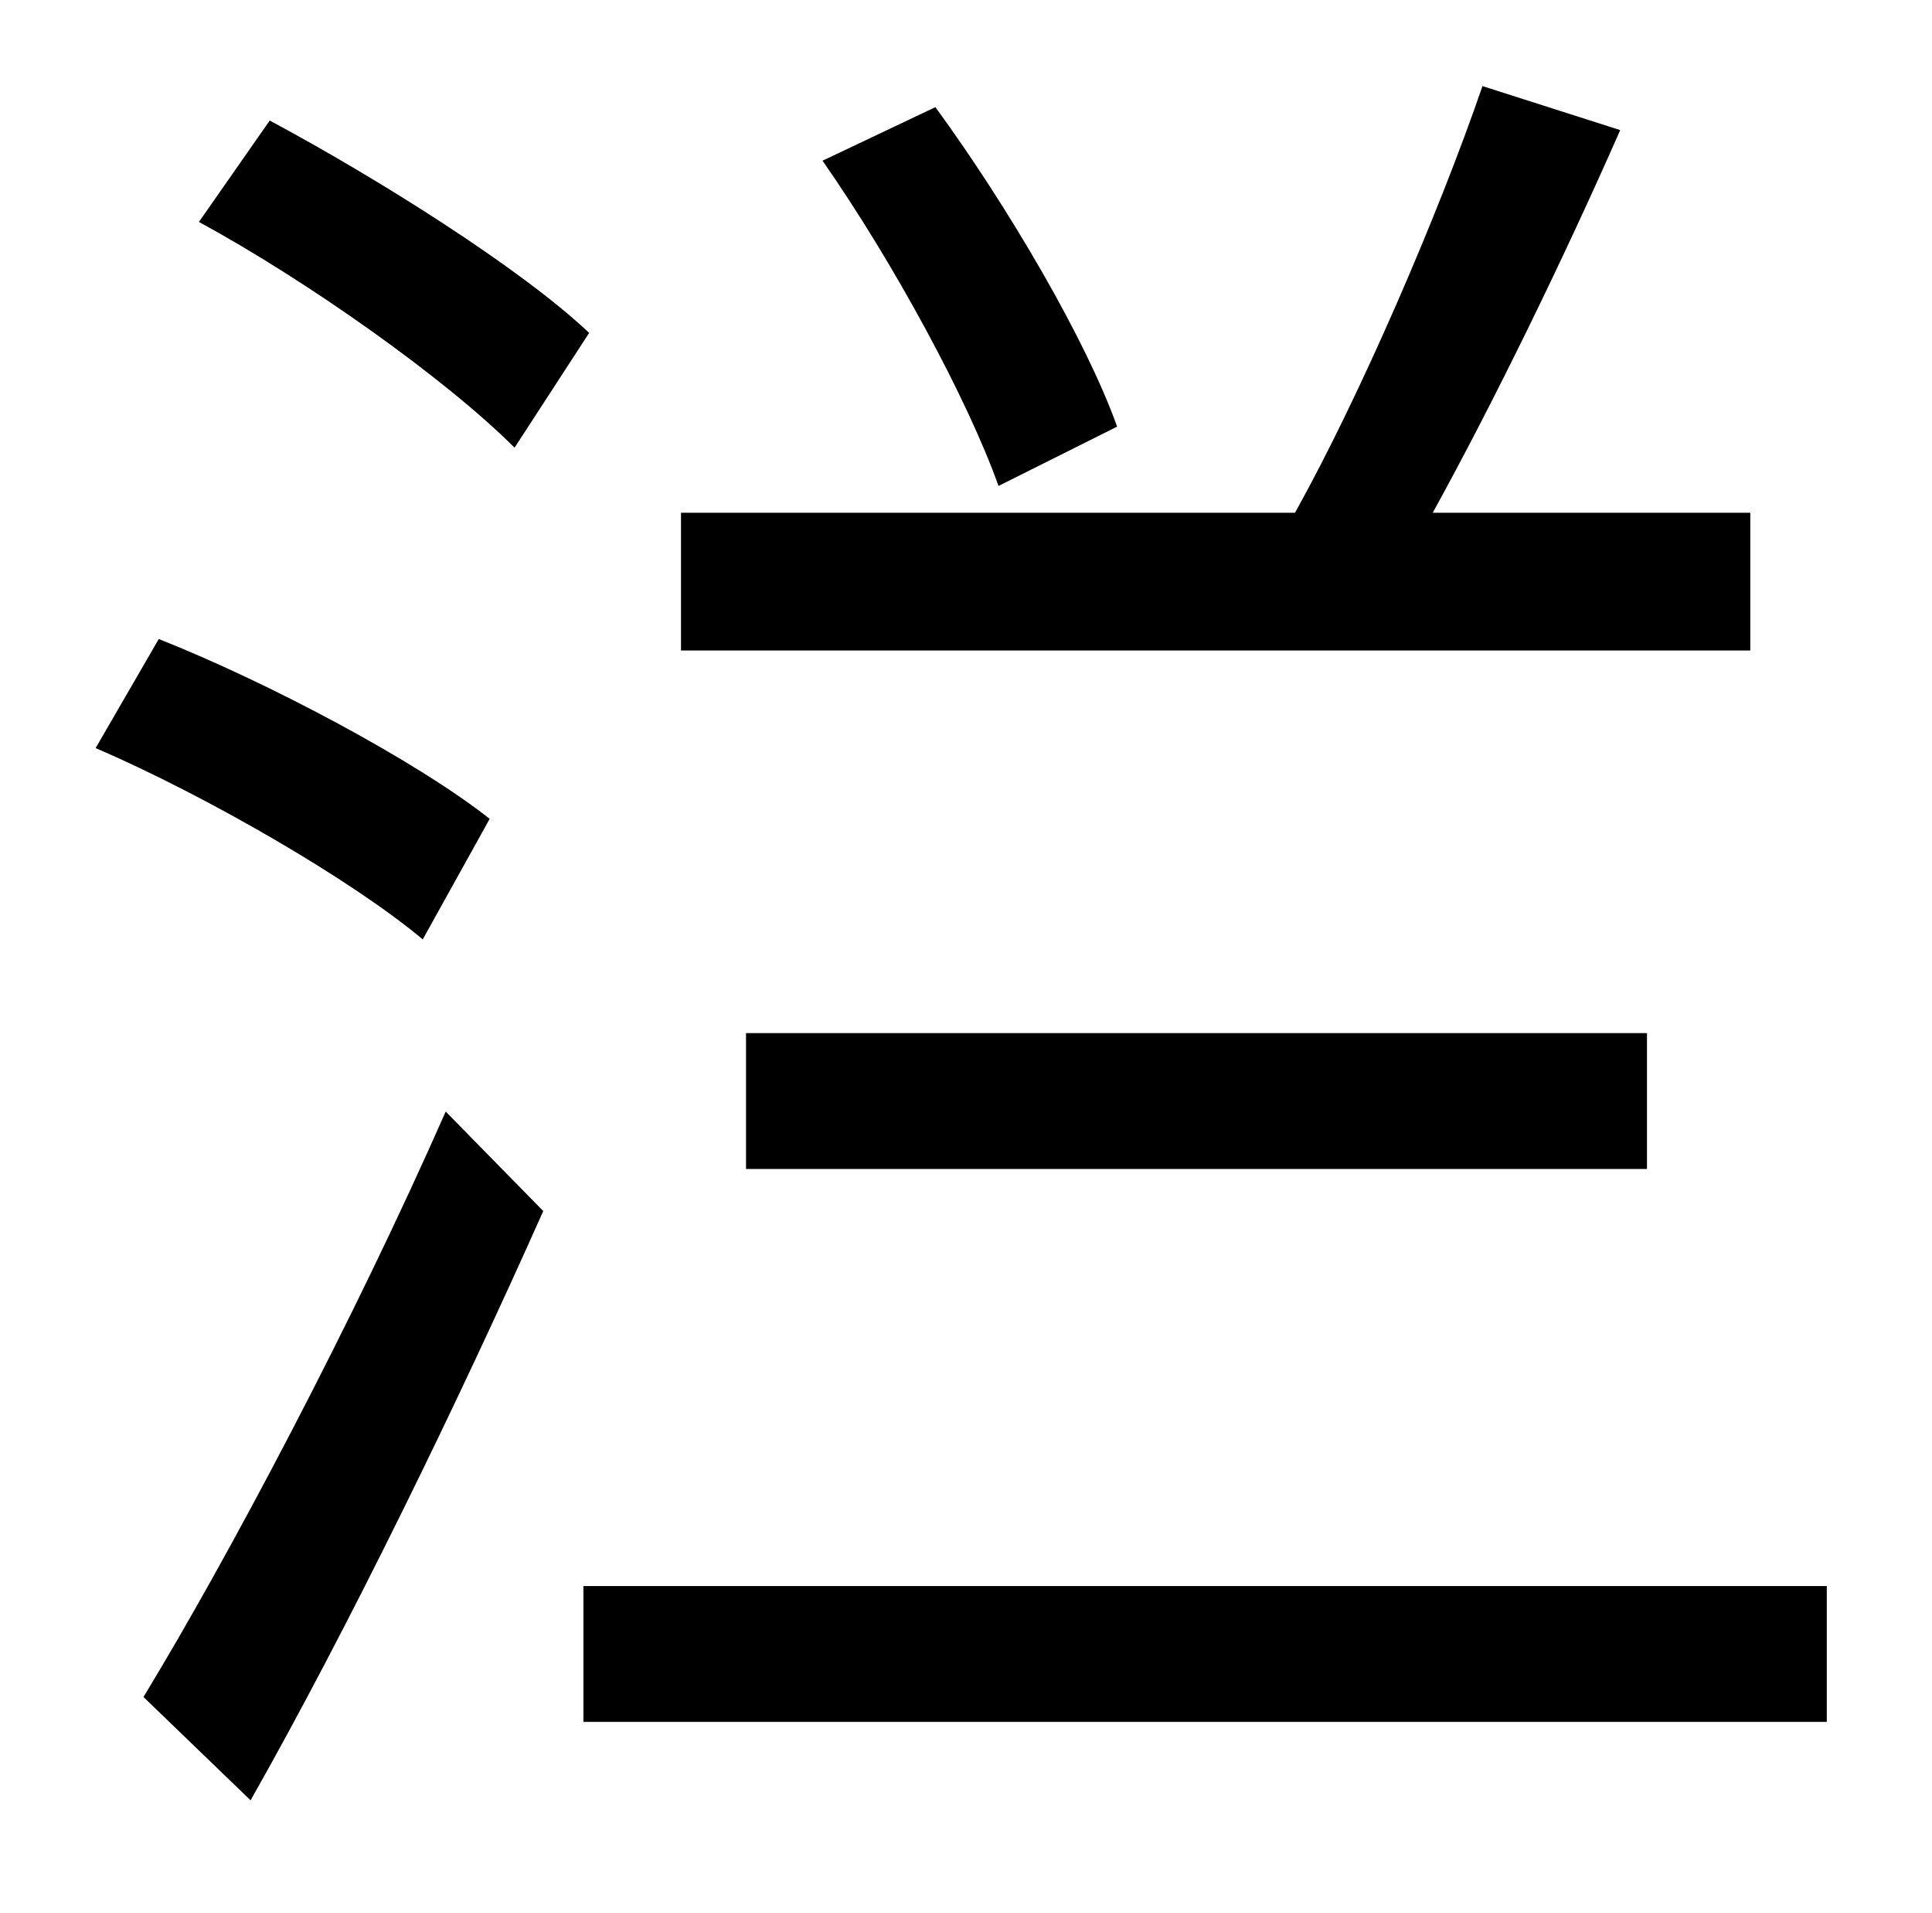 <?xml version="1.0" standalone="no"?>
<!DOCTYPE svg PUBLIC "-//W3C//DTD SVG 1.1//EN" "http://www.w3.org/Graphics/SVG/1.1/DTD/svg11.dtd" >
<svg xmlns="http://www.w3.org/2000/svg" xmlns:xlink="http://www.w3.org/1999/xlink" version="1.1" viewBox="-10 0 1010 1000">
   <path fill="currentColor"
d="M574 223l-62 31c-16 -45 -55 -117 -92 -170l59 -28c38 52 79 122 95 167zM905 268v72h-559v-72h321c34 -61 75 -156 98 -223l72 23c-29 66 -66 142 -98 200h166zM851 611h-471v-71h471v71zM298 174l-39 60c-36 -36 -108 -87 -165 -118l37 -53c56 30 131 77 167 111z
M246 428l-35 63c-37 -31 -113 -75 -171 -100l33 -57c58 23 135 64 173 94zM121 941l-56 -54c45 -74 110 -197 158 -306l51 52c-45 101 -102 218 -153 308zM295 829h650v71h-650v-71z" />
</svg>
